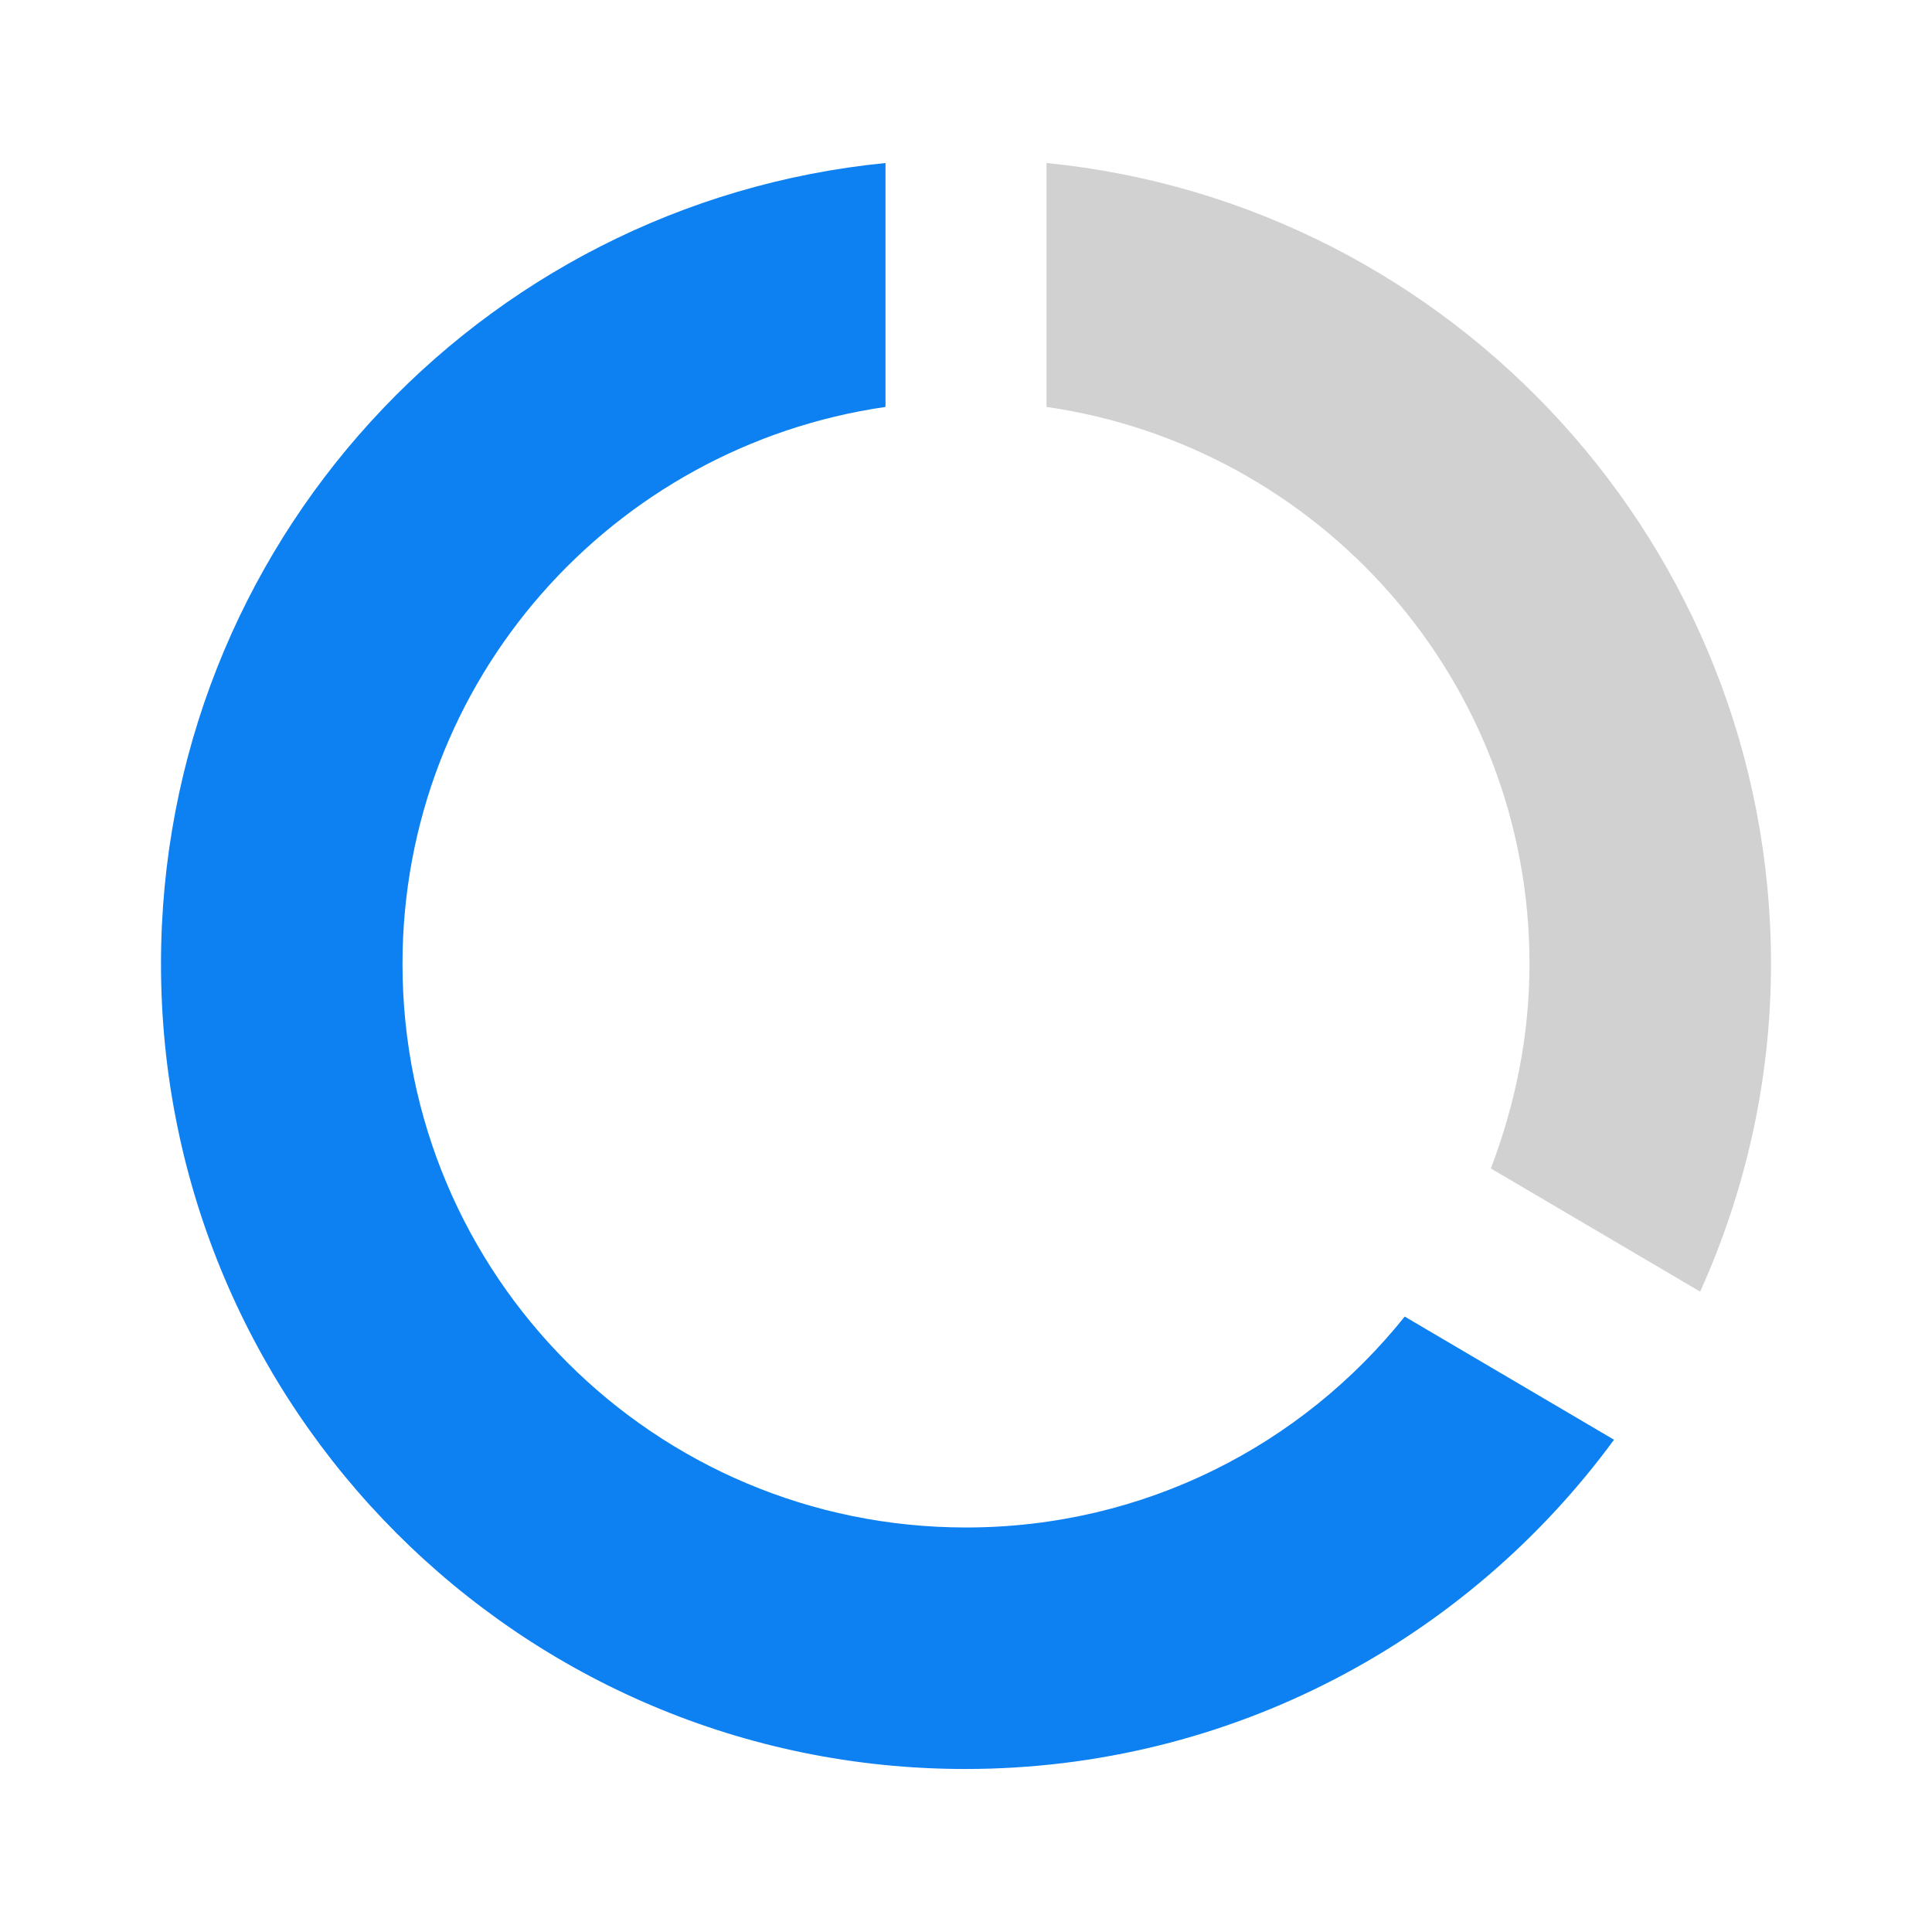 <?xml version="1.0" encoding="UTF-8" standalone="no"?>
<svg
   xmlns:dc="http://purl.org/dc/elements/1.1/"
   xmlns:cc="http://creativecommons.org/ns#"
   xmlns:rdf="http://www.w3.org/1999/02/22-rdf-syntax-ns#"
   xmlns:svg="http://www.w3.org/2000/svg"
   xmlns="http://www.w3.org/2000/svg"
   xmlns:sodipodi="http://sodipodi.sourceforge.net/DTD/sodipodi-0.dtd"
   xmlns:inkscape="http://www.inkscape.org/namespaces/inkscape"
   height="24px"
   viewBox="0 0 24 24"
   width="24px"
   fill="#000000"
   version="1.1"
   id="svg6"
   sodipodi:docname="icon_transparent.svg"
   inkscape:version="0.92.5 (2060ec1f9f, 2020-04-08)"
   inkscape:export-filename="/home/adriano/repos/desktop_charts/docs_web/web/icons/Icon-maskable-512.png"
   inkscape:export-xdpi="2048"
   inkscape:export-ydpi="2048">
  <defs
     id="defs10" />
  <sodipodi:namedview
     pagecolor="#ffffff"
     bordercolor="#666666"
     borderopacity="1"
     objecttolerance="10"
     gridtolerance="10"
     guidetolerance="10"
     inkscape:pageopacity="0"
     inkscape:pageshadow="2"
     inkscape:window-width="960"
     inkscape:window-height="1020"
     id="namedview8"
     showgrid="false"
     inkscape:zoom="16"
     inkscape:cx="9.8886342"
     inkscape:cy="15.855263"
     inkscape:window-x="960"
     inkscape:window-y="28"
     inkscape:window-maximized="0"
     inkscape:current-layer="svg6" />
  <path
     d="M0 0h24v24H0V0z"
     fill="none"
     id="path2" />
  <path
     d="m 12,18.975 c -3.87,0 -7,-3.13 -7,-7 0,-3.53 2.61,-6.43 6,-6.92 v -3.03 c -5.06,0.5 -9,4.76 -9,9.95 0,5.52 4.47,10 9.99,10 3.31,0 6.24,-1.61 8.06,-4.09 l -2.6,-1.53 c -1.28,1.6 -3.24,2.62 -5.45,2.62 z"
     id="path4"
     inkscape:connector-curvature="0"
     sodipodi:nodetypes="ssccssccs"
     style="fill:#0d80f2;fill-opacity:1" />
  <path
     d="m 13,2.025 v 3.03 c 3.39,0.49 6,3.39 6,6.92 0,0.9 -0.18,1.75 -0.48,2.54 l 2.6,1.53 C 21.68,14.805 22,13.425 22,11.975 22,6.795 18.05,2.525 13,2.025 Z"
     id="path4-3"
     inkscape:connector-curvature="0"
     sodipodi:nodetypes="ccsccsc"
     style="fill:#d1d1d1;fill-opacity:1" />
</svg>
